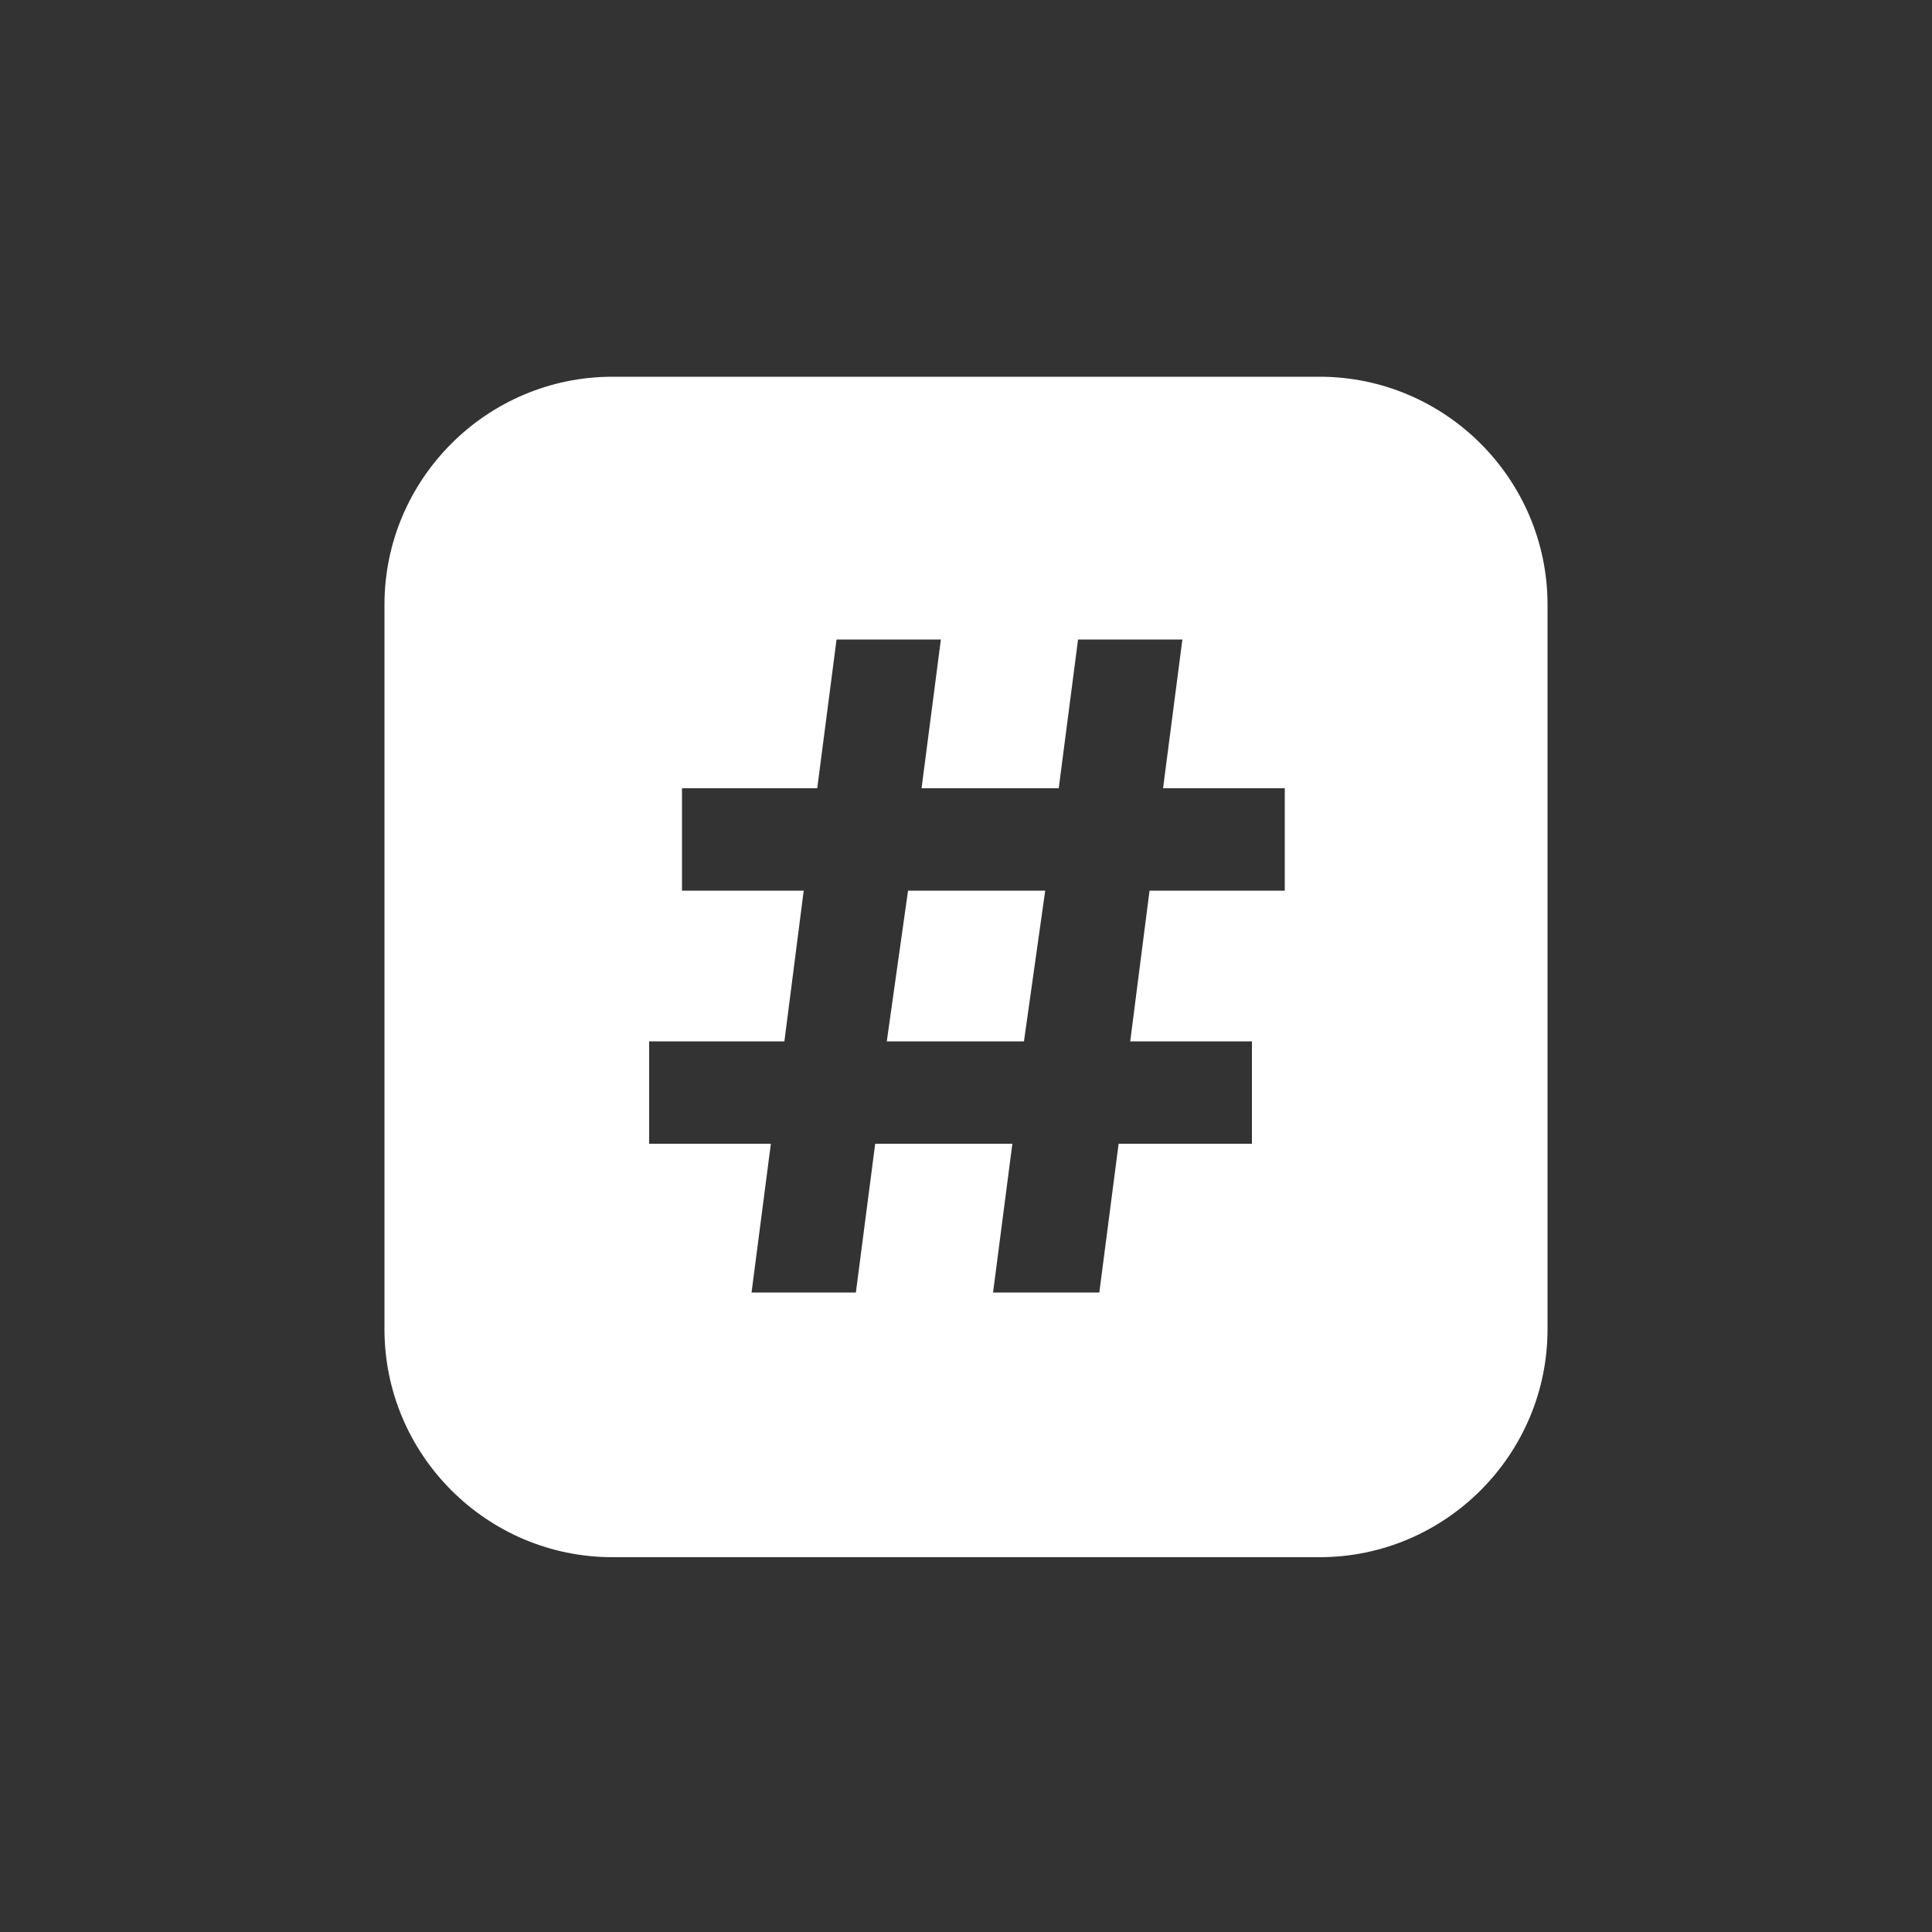 <?xml version="1.0" encoding="utf-8"?>
<!-- Generator: Adobe Illustrator 25.4.1, SVG Export Plug-In . SVG Version: 6.00 Build 0)  -->
<svg version="1.1" id="Capa_1" xmlns="http://www.w3.org/2000/svg" xmlns:xlink="http://www.w3.org/1999/xlink" x="0px" y="0px"
	 viewBox="0 0 100 100" style="enable-background:new 0 0 100 100;" xml:space="preserve">
<rect x="0" y="0" width="100" height="100" fill="#333333" stroke="none"/>
<style type="text/css">
	.st0{fill:#FFFFFF;}
</style>
<g>
	<polygon class="st0" points="45.9,53.9 53,53.9 54.1,46.1 47,46.1 	"/>
	<path class="st0" d="M68.3,19.5H31.7c-6.5,0-11.8,5.3-11.8,11.8v37.5c0,6.5,5.3,11.8,11.8,11.8h36.6c6.5,0,11.8-5.3,11.8-11.8V31.3
		C80.1,24.8,74.8,19.5,68.3,19.5z M64.8,53.9v5.3h-6.9l-1,7.7h-5.5l1-7.7h-7.1l-1,7.7h-5.4l1-7.7h-6.3v-5.3h7l1-7.8h-6.3v-5.3h7
		l1-7.7h5.4l-1,7.7h7.1l1-7.7h5.4l-1,7.7h6.3v5.3h-7l-1,7.8H64.8z"/>
</g>
</svg>
